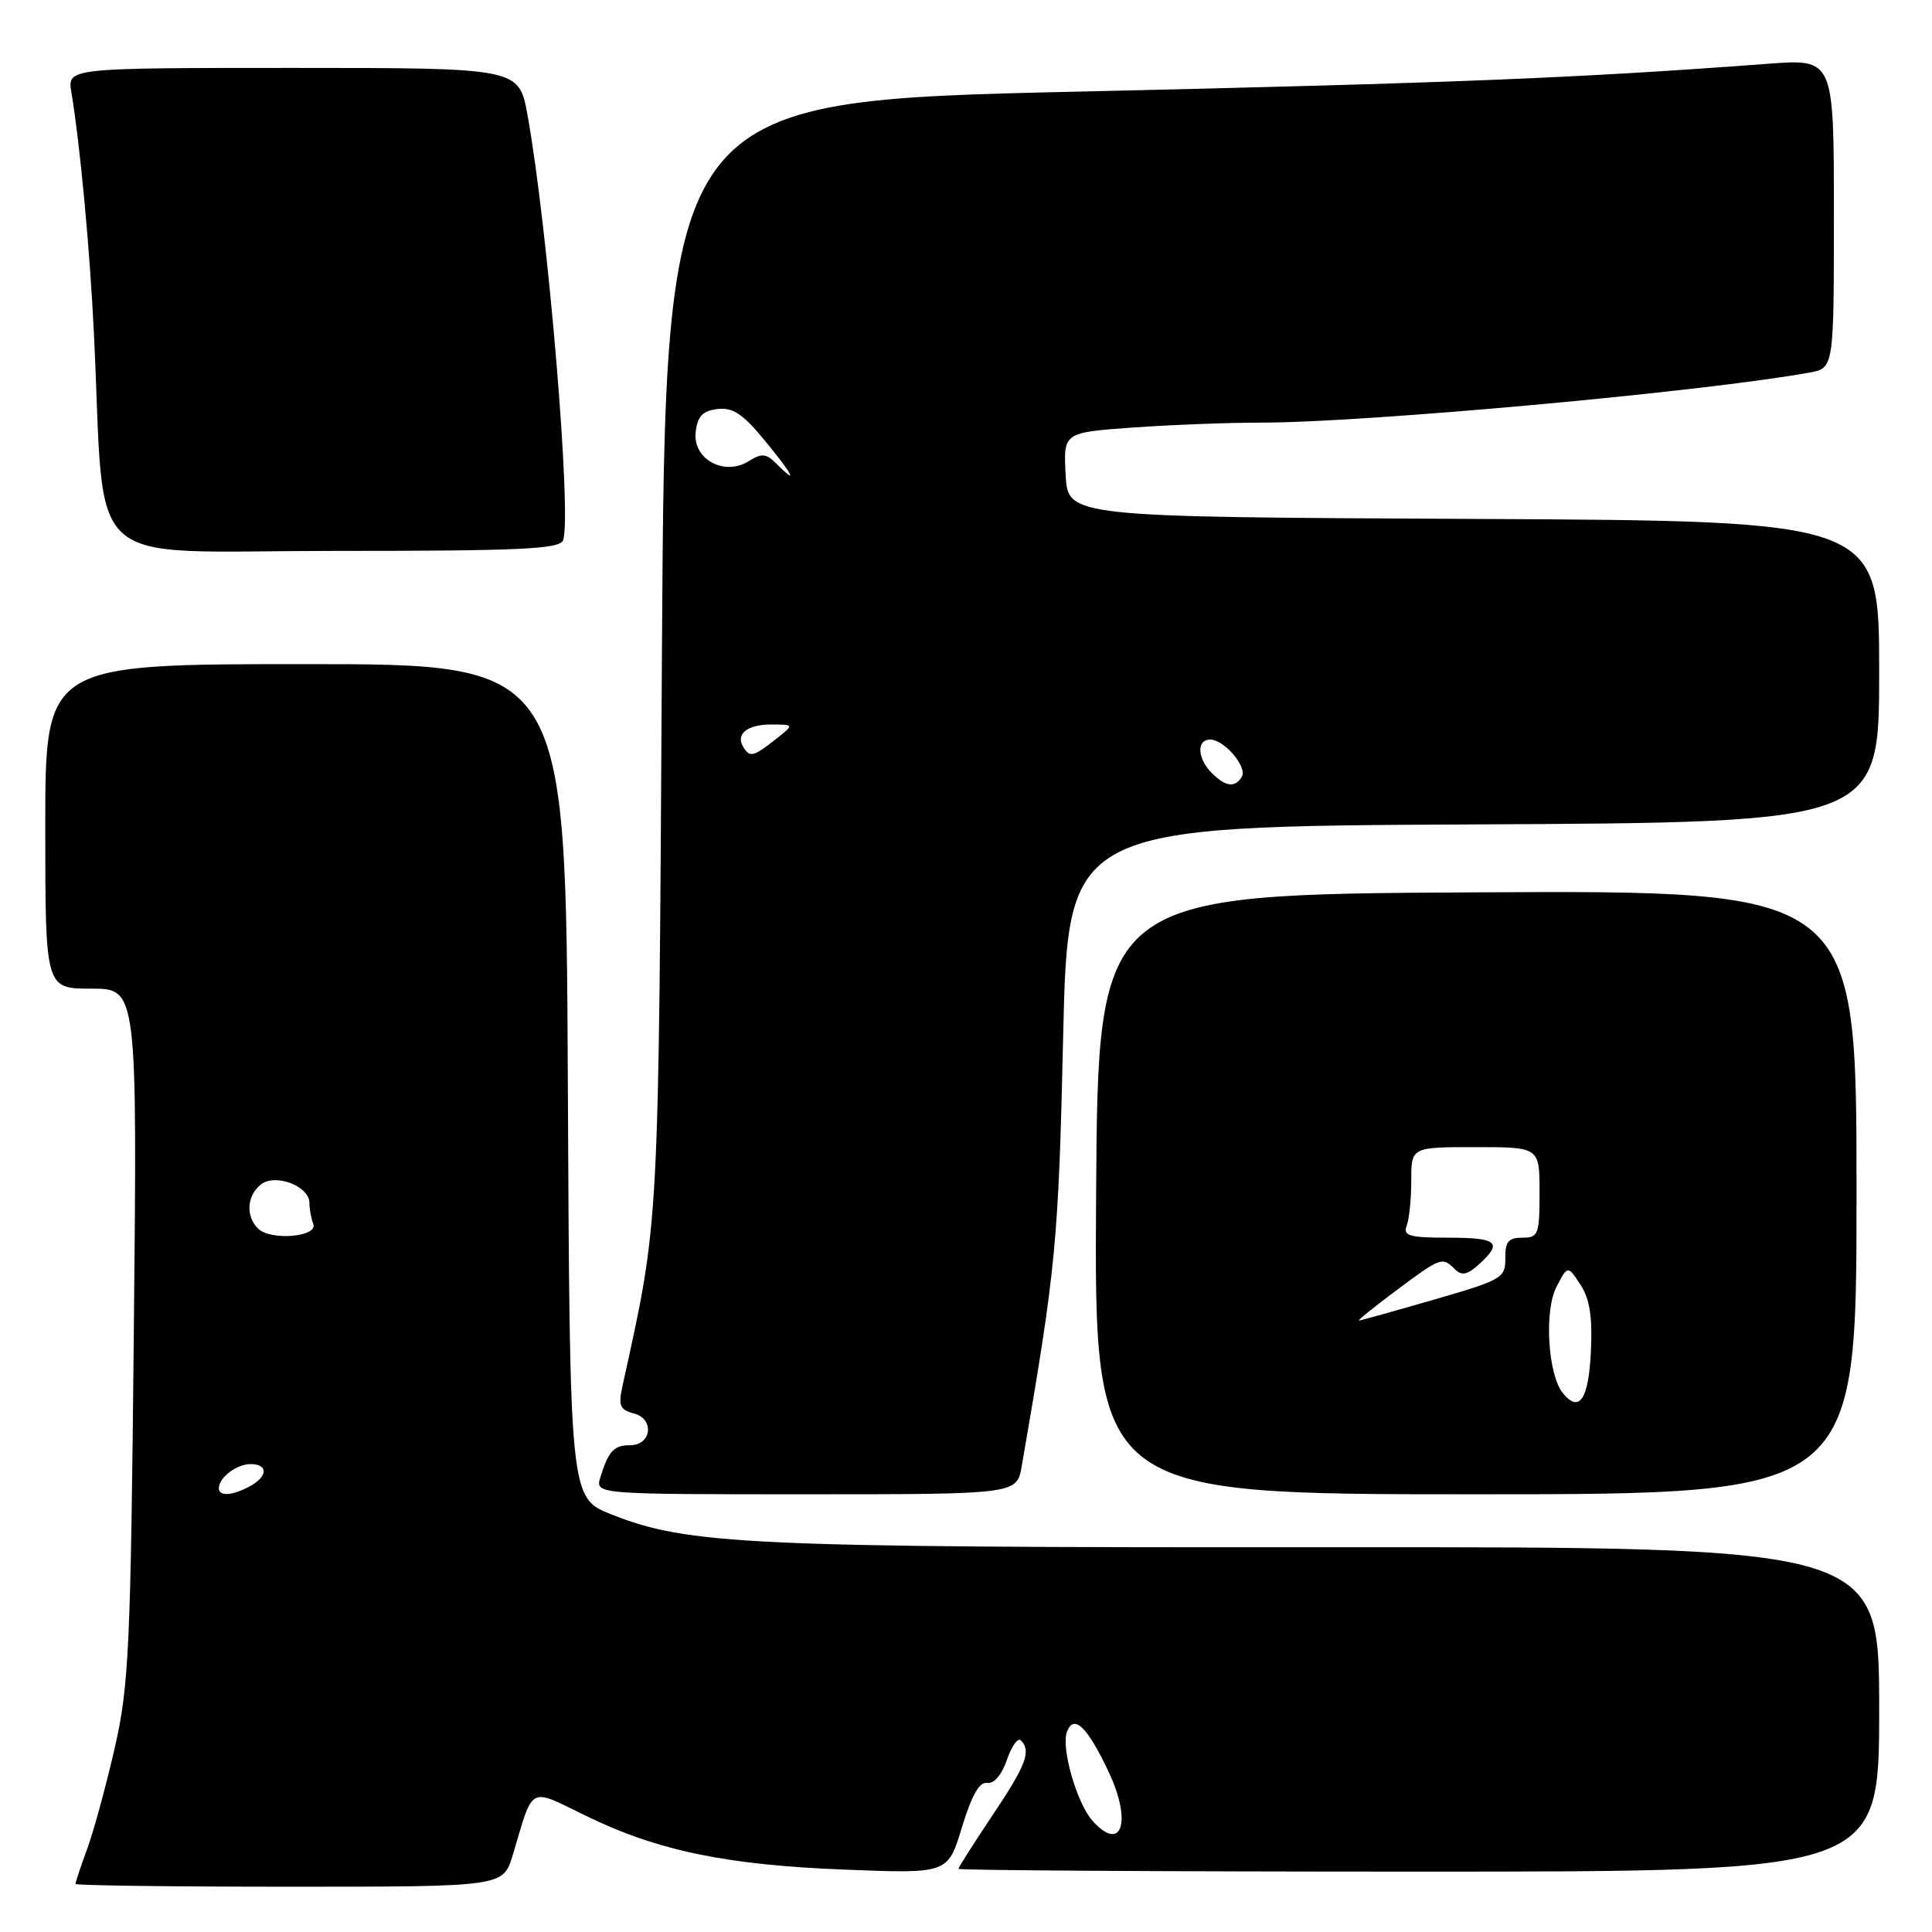 <?xml version="1.0" encoding="UTF-8" standalone="no"?>
<!DOCTYPE svg PUBLIC "-//W3C//DTD SVG 1.1//EN" "http://www.w3.org/Graphics/SVG/1.1/DTD/svg11.dtd" >
<svg xmlns="http://www.w3.org/2000/svg" xmlns:xlink="http://www.w3.org/1999/xlink" version="1.1" viewBox="0 0 256 256">
 <g >
 <path fill="currentColor"
d=" M 67.94 245.81 C 70.75 236.42 69.93 236.86 77.67 240.62 C 87.18 245.25 96.27 247.13 112.05 247.74 C 125.60 248.27 125.60 248.27 127.46 242.13 C 128.75 237.89 129.78 236.07 130.80 236.24 C 131.70 236.40 132.73 235.19 133.42 233.19 C 134.04 231.37 134.88 230.21 135.27 230.61 C 136.68 232.01 135.96 233.91 131.50 240.55 C 129.03 244.25 127.00 247.43 127.00 247.63 C 127.00 247.83 154.45 248.00 188.00 248.00 C 249.00 248.00 249.00 248.00 249.00 226.49 C 249.00 204.97 249.00 204.97 175.75 205.02 C 98.93 205.06 91.22 204.70 81.00 200.66 C 75.50 198.49 75.50 198.49 75.24 143.24 C 74.98 88.00 74.98 88.00 40.49 88.00 C 6.00 88.00 6.00 88.00 6.00 109.50 C 6.00 131.00 6.00 131.00 12.09 131.00 C 18.19 131.00 18.19 131.00 17.73 176.75 C 17.32 218.26 17.08 223.33 15.23 231.50 C 14.10 236.45 12.46 242.47 11.59 244.88 C 10.71 247.28 10.00 249.42 10.00 249.63 C 10.00 249.83 22.75 250.00 38.34 250.00 C 66.68 250.00 66.68 250.00 67.94 245.81 Z  M 135.39 194.25 C 139.94 167.95 140.25 164.75 140.87 137.50 C 141.50 109.50 141.50 109.50 195.25 109.24 C 249.00 108.98 249.00 108.98 249.00 89.00 C 249.00 69.02 249.00 69.02 195.25 68.76 C 141.50 68.50 141.50 68.50 141.20 62.90 C 140.91 57.31 140.91 57.31 150.11 56.65 C 155.17 56.29 162.80 56.00 167.07 56.00 C 180.95 56.00 225.67 51.92 239.75 49.37 C 243.00 48.78 243.00 48.78 243.00 28.28 C 243.00 7.79 243.00 7.79 234.25 8.45 C 208.97 10.35 192.76 11.00 142.82 12.14 C 88.15 13.38 88.15 13.38 87.71 86.44 C 87.26 163.77 87.39 161.35 82.49 183.61 C 81.91 186.26 82.13 186.80 83.99 187.29 C 86.76 188.01 86.34 191.50 83.49 191.50 C 81.34 191.50 80.62 192.28 79.55 195.75 C 78.87 198.00 78.87 198.00 106.80 198.00 C 134.74 198.00 134.74 198.00 135.39 194.25 Z  M 246.00 157.99 C 246.00 117.98 246.00 117.98 195.75 118.24 C 145.50 118.50 145.50 118.50 145.24 158.25 C 144.98 198.00 144.98 198.00 195.49 198.00 C 246.00 198.00 246.00 198.00 246.00 157.99 Z  M 74.61 71.59 C 75.80 68.46 72.61 30.25 69.90 15.25 C 68.77 9.00 68.77 9.00 38.84 9.00 C 8.91 9.00 8.91 9.00 9.46 12.25 C 10.61 19.12 11.91 32.99 12.46 44.50 C 13.99 76.21 10.42 73.00 44.12 73.00 C 69.01 73.00 74.15 72.76 74.61 71.59 Z  M 144.75 241.25 C 142.67 238.91 140.57 231.57 141.38 229.46 C 142.30 227.06 144.11 228.83 146.95 234.89 C 150.02 241.45 148.60 245.57 144.75 241.25 Z  M 29.00 197.20 C 29.00 195.79 31.35 194.00 33.20 194.00 C 35.57 194.00 35.50 195.66 33.07 196.96 C 30.76 198.20 29.00 198.30 29.00 197.20 Z  M 34.18 162.78 C 32.55 161.15 32.70 158.49 34.53 156.98 C 36.40 155.42 41.00 157.14 41.00 159.40 C 41.00 160.19 41.23 161.44 41.51 162.17 C 42.17 163.91 35.84 164.44 34.18 162.78 Z  M 160.57 102.43 C 158.65 100.50 158.52 98.00 160.35 98.00 C 162.23 98.00 165.33 101.65 164.54 102.94 C 163.62 104.42 162.41 104.26 160.57 102.43 Z  M 98.50 99.00 C 97.43 97.27 99.00 96.00 102.19 96.00 C 105.27 96.00 105.27 96.00 102.73 98.00 C 99.83 100.28 99.36 100.39 98.50 99.00 Z  M 102.84 61.41 C 101.51 60.08 100.92 60.03 99.20 61.11 C 95.95 63.14 91.77 60.83 92.18 57.24 C 92.43 55.14 93.10 54.43 95.09 54.20 C 97.13 53.96 98.47 54.87 101.40 58.45 C 105.15 63.02 105.81 64.38 102.84 61.41 Z  M 207.12 184.64 C 205.10 182.21 204.58 173.69 206.25 170.50 C 207.73 167.66 207.73 167.66 209.42 170.23 C 210.65 172.11 211.02 174.48 210.80 179.07 C 210.50 185.41 209.28 187.25 207.12 184.64 Z  M 185.00 171.00 C 190.94 166.57 191.11 166.51 192.78 168.18 C 193.68 169.08 194.43 168.93 195.98 167.52 C 199.17 164.63 198.43 164.00 191.89 164.00 C 186.74 164.00 185.88 163.75 186.39 162.42 C 186.73 161.55 187.00 158.85 187.00 156.42 C 187.00 152.00 187.00 152.00 195.50 152.00 C 204.00 152.00 204.00 152.00 204.00 158.00 C 204.00 163.59 203.84 164.00 201.71 164.00 C 199.87 164.00 199.43 164.54 199.46 166.73 C 199.50 169.33 199.03 169.60 190.00 172.21 C 184.78 173.72 180.31 174.97 180.07 174.98 C 179.83 174.99 182.05 173.20 185.00 171.00 Z "/>
</g>
</svg>